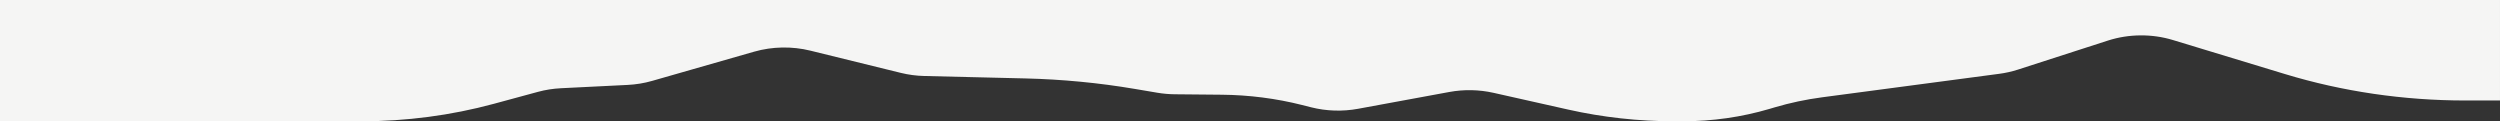<?xml version="1.0" encoding="UTF-8"?>
<svg id="Layer_1" data-name="Layer 1" xmlns="http://www.w3.org/2000/svg" viewBox="0 0 1920 93.16">
  <rect x="0" y="0" width="1920" height="93.16" fill="#333333" stroke="none"/>
  <defs>
    <style>
      .cls-1 {
        fill: #f5f5f4;
        stroke-width: 0px;
      }
    </style>
  </defs>
  <path class="cls-1" d="m277.28,93.16c34.68,0,69.12-4.53,101.9-13.41l33.98-9.21c5.71-1.55,11.65-2.48,17.68-2.78l51.2-2.54c6.42-.32,12.74-1.36,18.78-3.09l78.44-22.46c13.86-3.97,29.01-4.24,43.08-.78l69.55,17.1c5.84,1.43,11.9,2.24,18.01,2.38l77.64,1.87c28.23.68,56.31,3.37,83.91,8.04l17.44,2.95c4.39.74,8.87,1.14,13.36,1.18l36.04.34c20.94.2,41.73,2.85,61.66,7.89l7.08,1.79c11.61,2.93,24.03,3.32,35.9,1.14l70.21-12.93c11.15-2.05,22.79-1.83,33.81.64l57.53,12.91c26.47,5.94,53.87,8.96,81.41,8.96h6.53c22.69,0,45.18-3.21,66.41-9.47l4.33-1.28c11.7-3.45,23.79-6.01,36.11-7.65l136.12-18.05c4.92-.65,9.73-1.73,14.34-3.22l69.23-22.34c15.9-5.13,33.72-5.28,49.76-.41l86.28,26.2c44.1,13.39,90.99,20.26,138.29,20.26h26.7V0H0v93.16h277.28Z"/>
</svg>